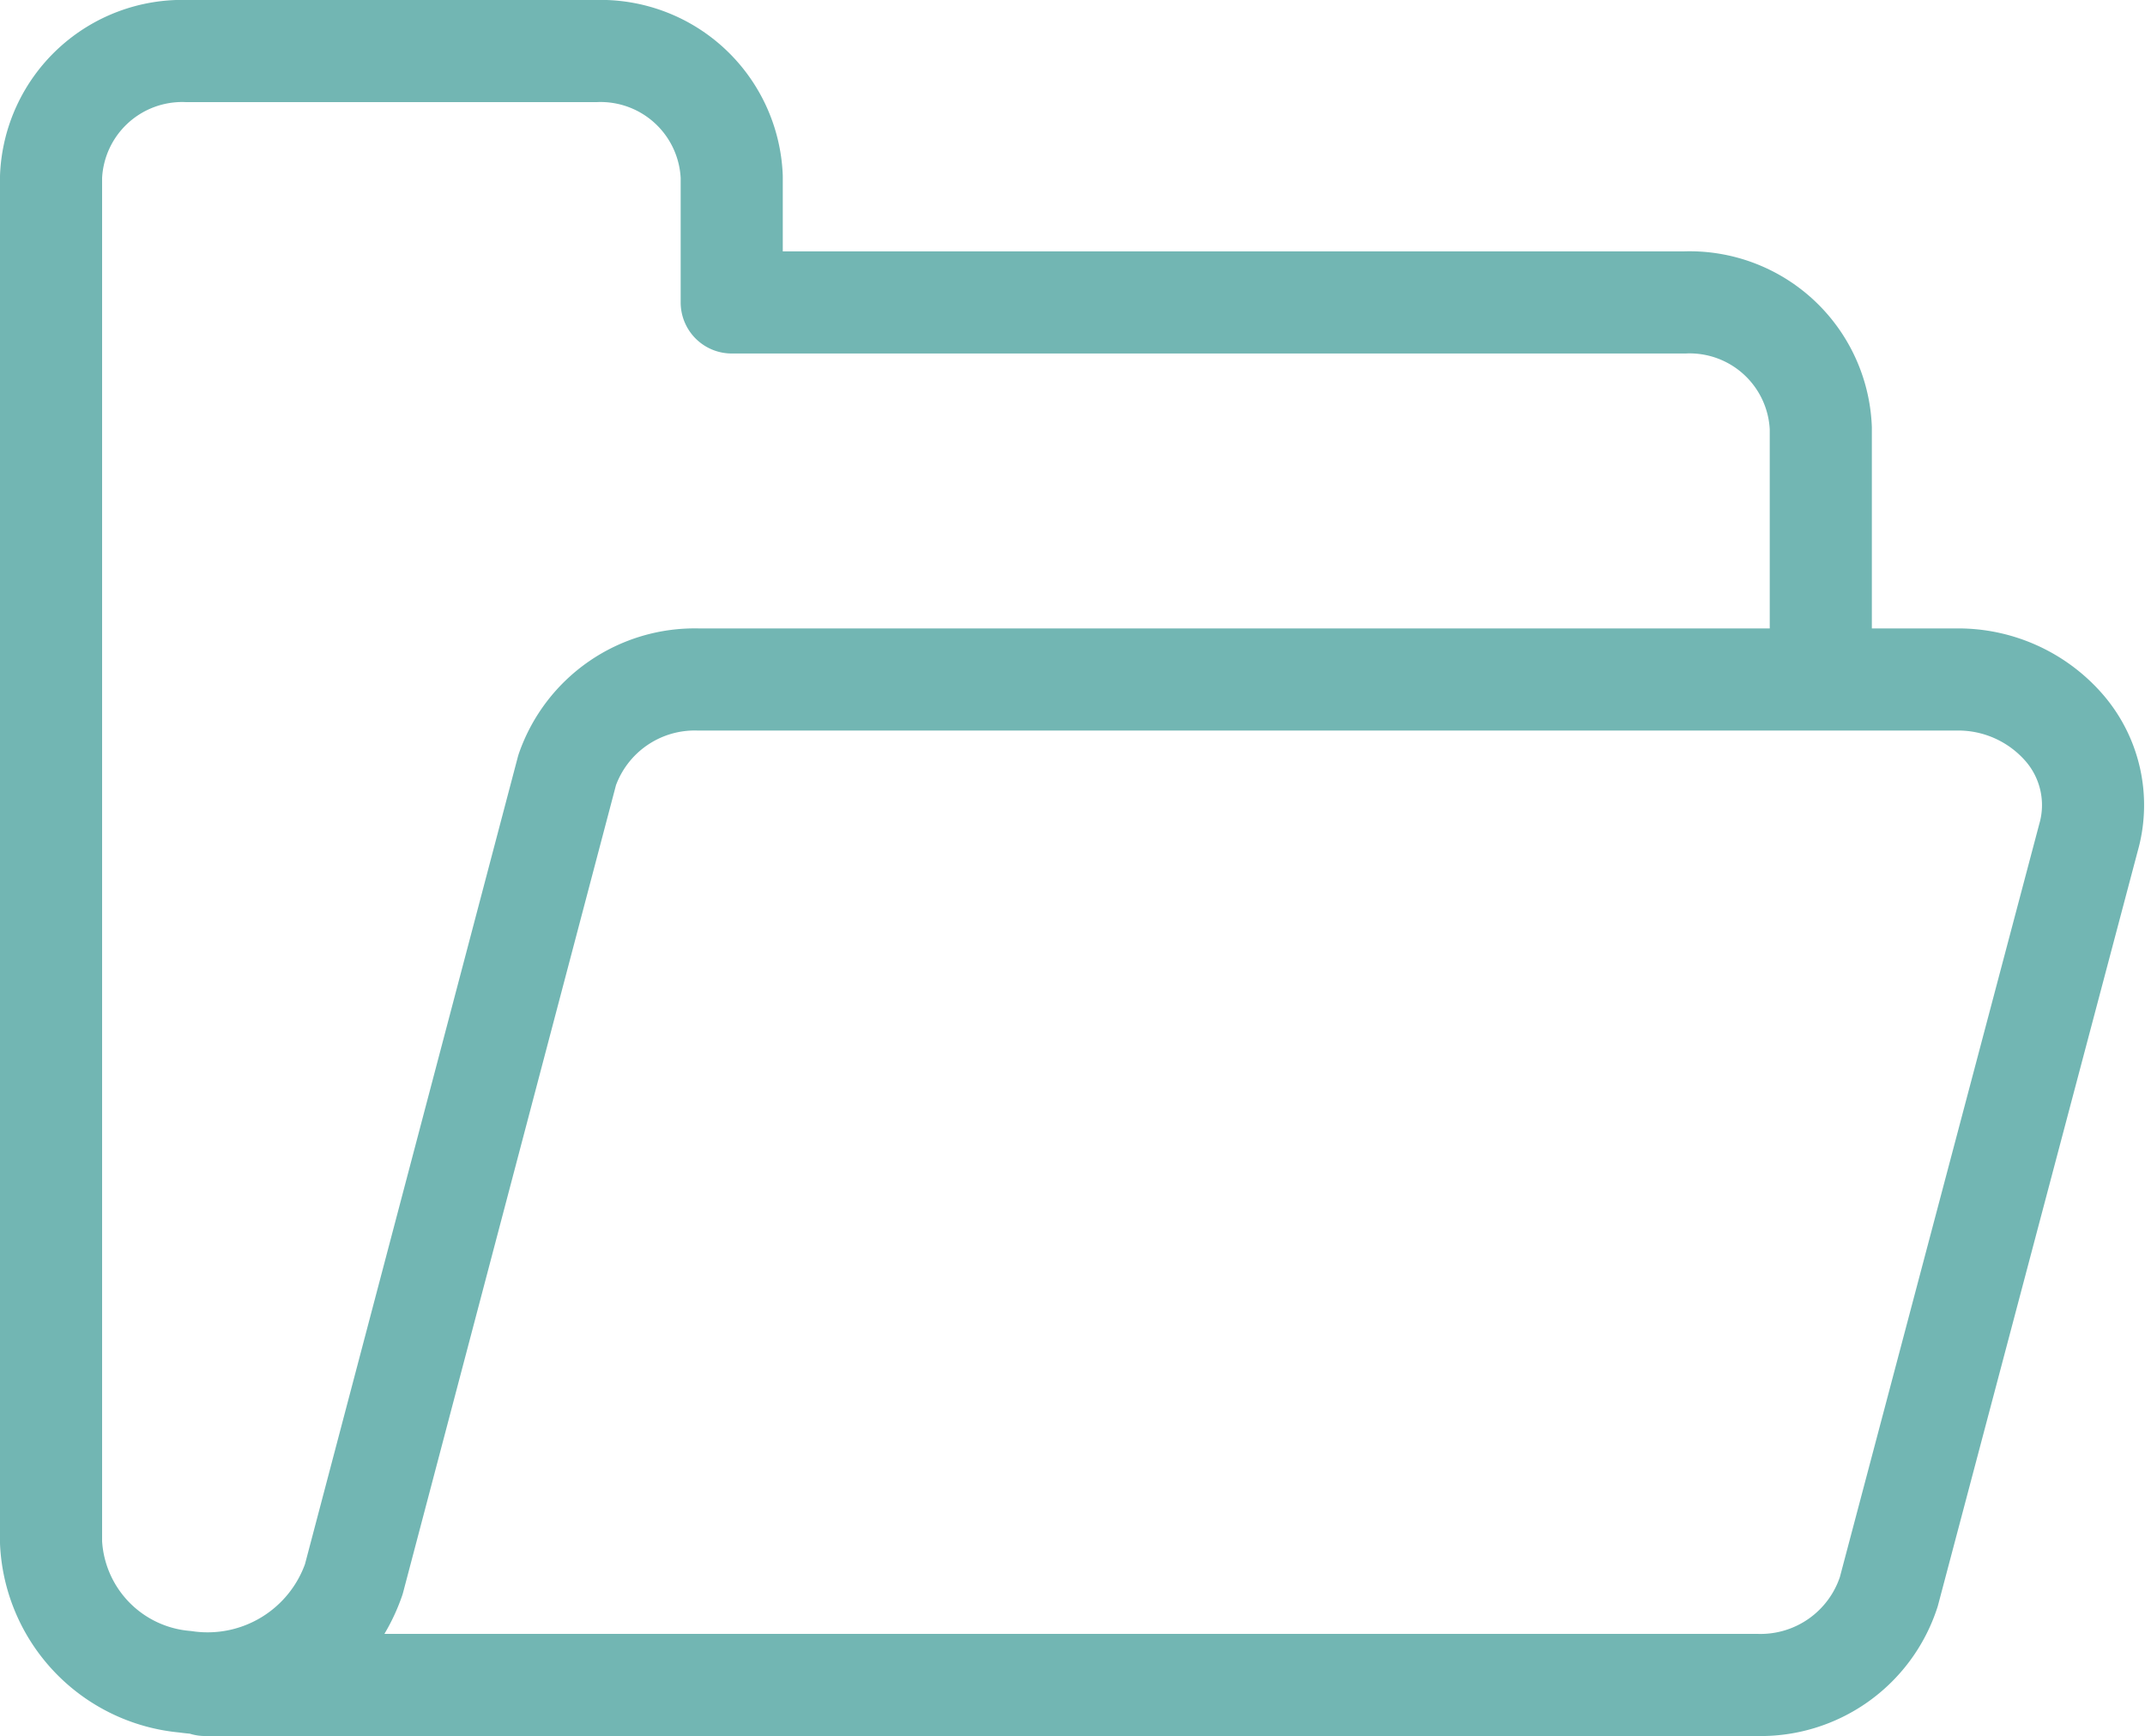 <svg xmlns="http://www.w3.org/2000/svg" width="63.026" height="51" viewBox="0 0 63.026 51">
  <g id="Files-Folders_Folders_folder-empty" data-name="Files-Folders / Folders / folder-empty" transform="translate(-483.25 -530.75)">
    <g id="Group_85" data-name="Group 85" transform="translate(484.75 532.25)">
      <g id="folder-empty">
        <path id="Shape_341" data-name="Shape 341" d="M536.75,550.711v-7.384a3.857,3.857,0,0,0-4-3.692h-28v-3.692a3.857,3.857,0,0,0-4-3.693h-12a3.857,3.857,0,0,0-4,3.693v40.123a4.32,4.32,0,0,0,3.941,4.091,4.545,4.545,0,0,0,4.955-3.013l6.269-23.771a3.969,3.969,0,0,1,3.845-2.661H540.75a4.125,4.125,0,0,1,3.173,1.443,3.469,3.469,0,0,1,.693,3.2l-5.867,22.154a3.96,3.96,0,0,1-3.867,2.742H489.275" transform="translate(-484.75 -532.25)" fill="none" stroke="#72b6b3" stroke-linecap="round" stroke-linejoin="round" stroke-width="3"/>
      </g>
    </g>
  </g>
</svg>
